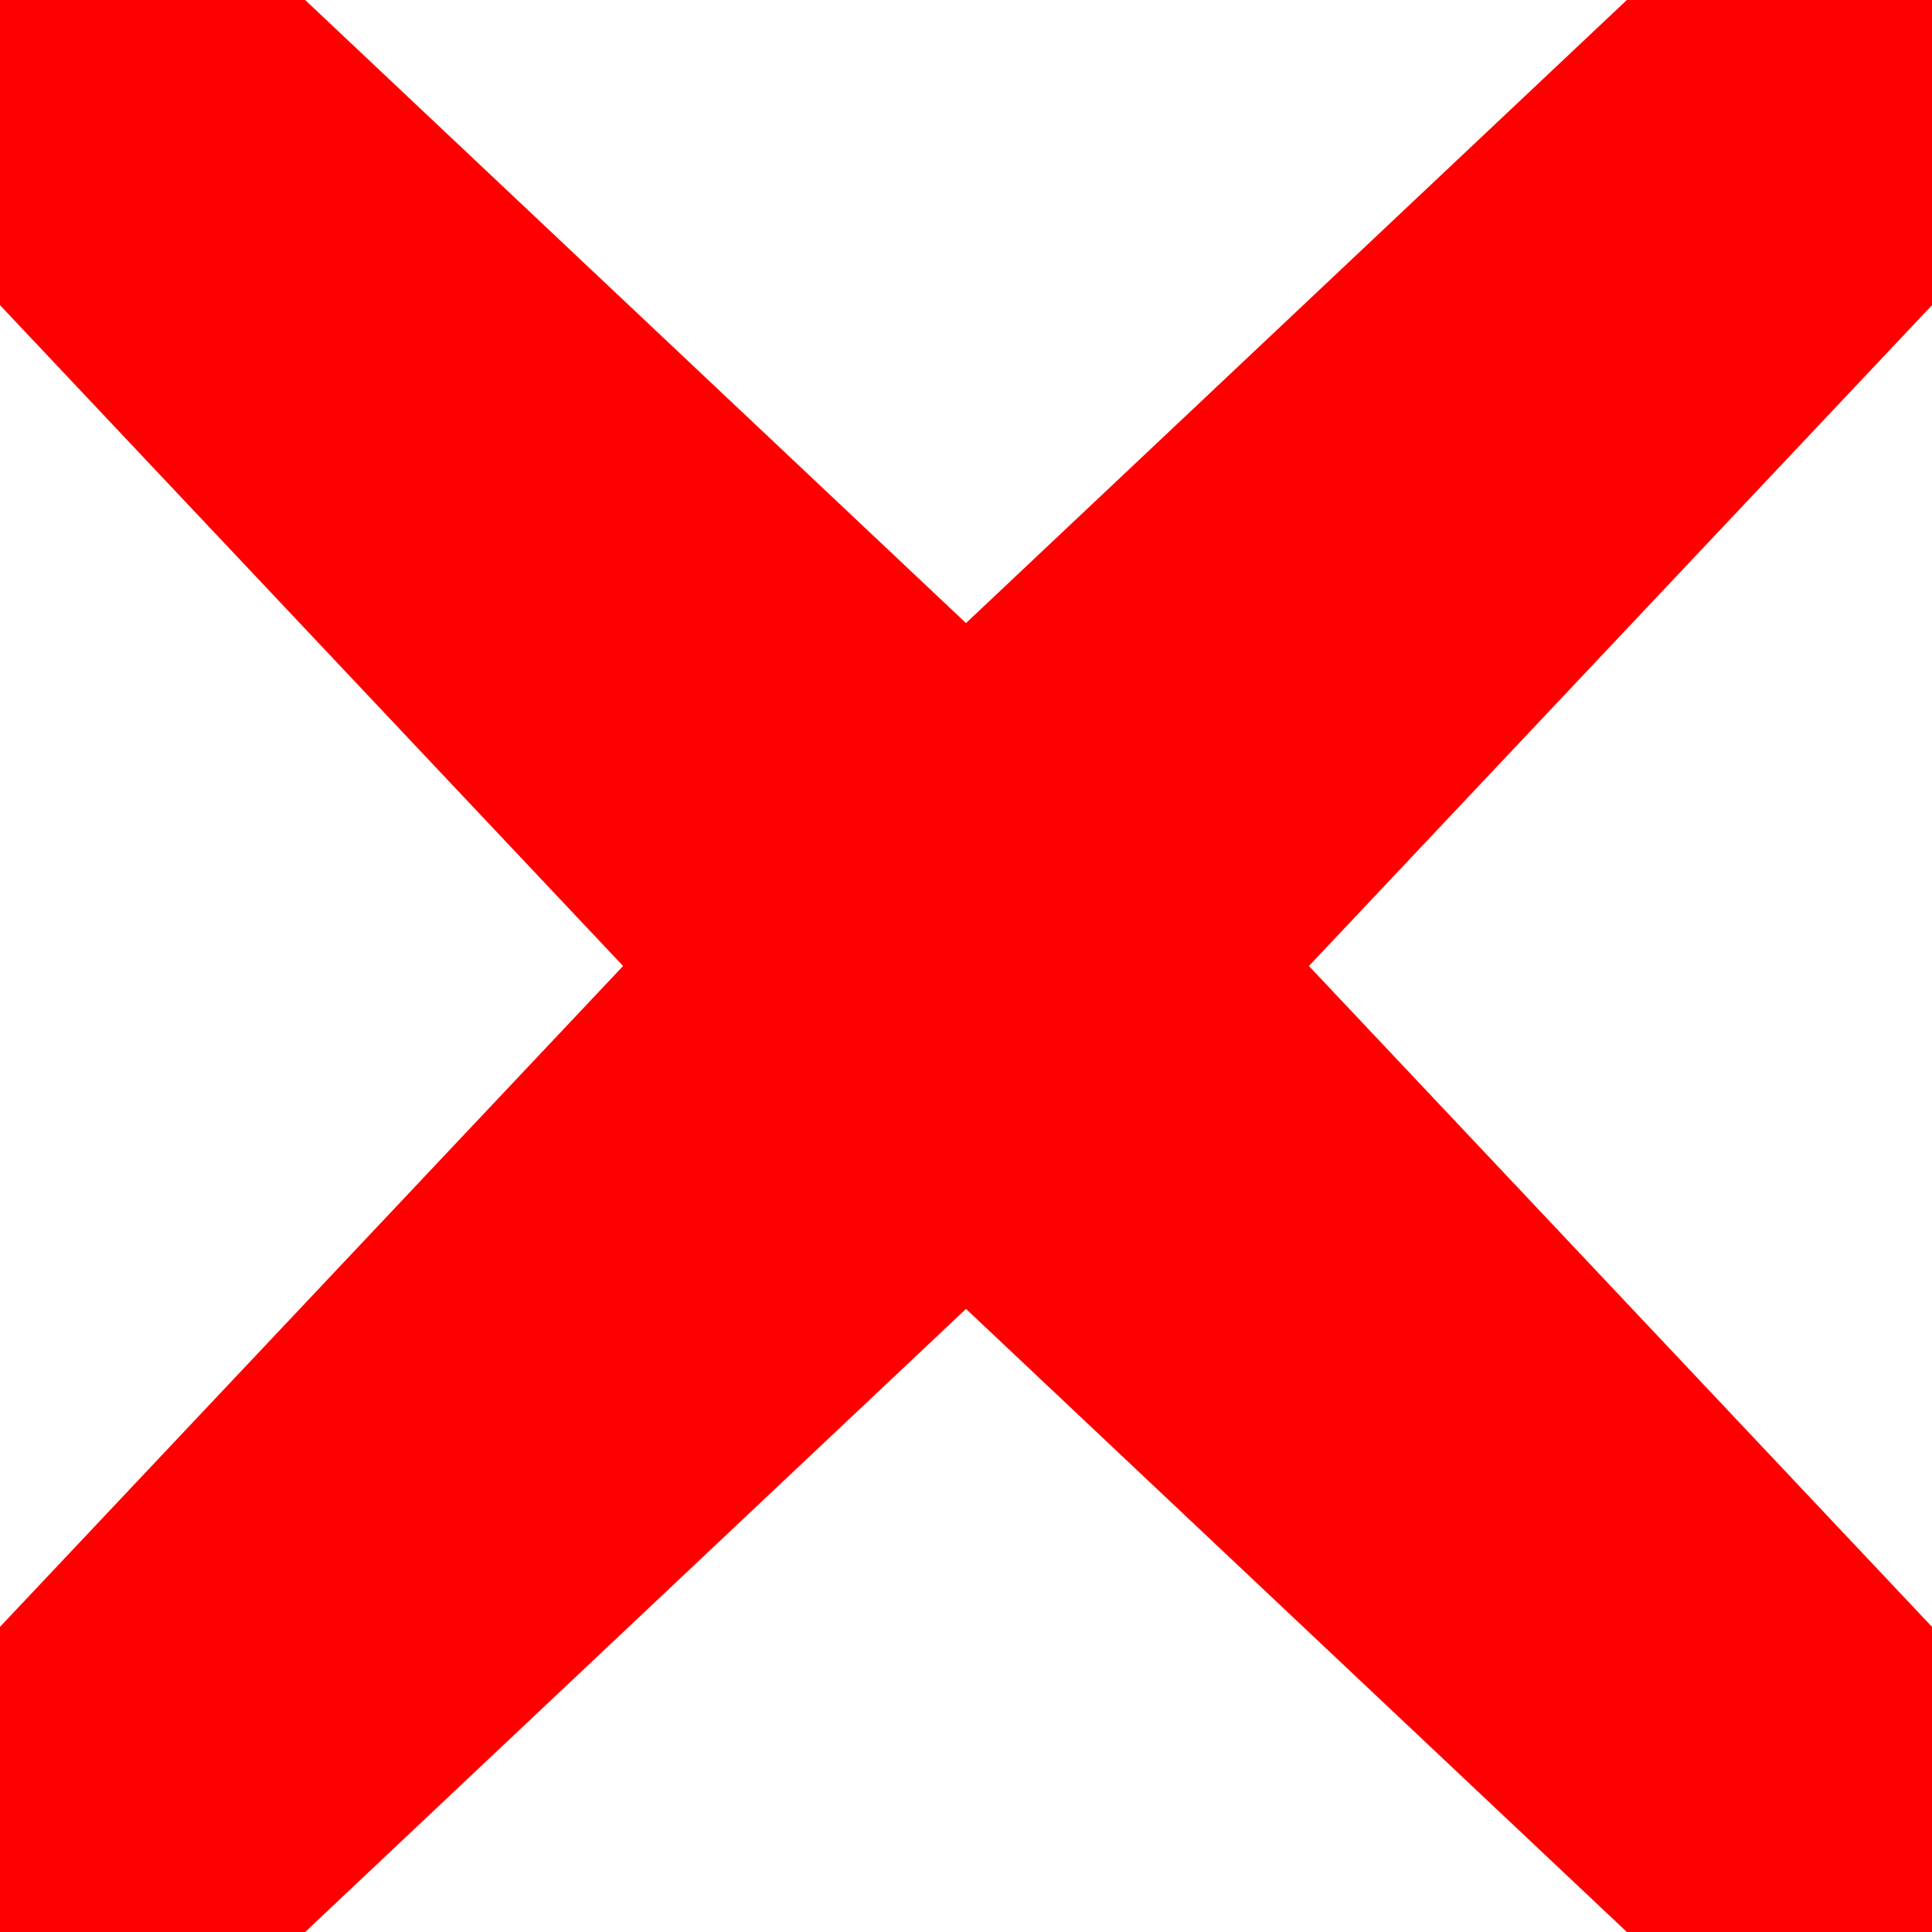 <?xml version="1.0" encoding="UTF-8" standalone="no"?>
<!DOCTYPE svg PUBLIC "-//W3C//DTD SVG 1.1//EN" "http://www.w3.org/Graphics/SVG/1.1/DTD/svg11.dtd">
<svg version="1.1" xmlns="http://www.w3.org/2000/svg" xmlns:xlink="http://www.w3.org/1999/xlink"
     viewBox="0 0 100 100" width="100" height="100">
    <path fill="red" stroke-width="4" stroke="red"
          d="M2 2L15 2L50 35L85 2L98 2L98 15L65 50L98 85L98 98L85 98L50 65L15 98L2 98L2 85L35 50L2 15Z"/>
</svg>
